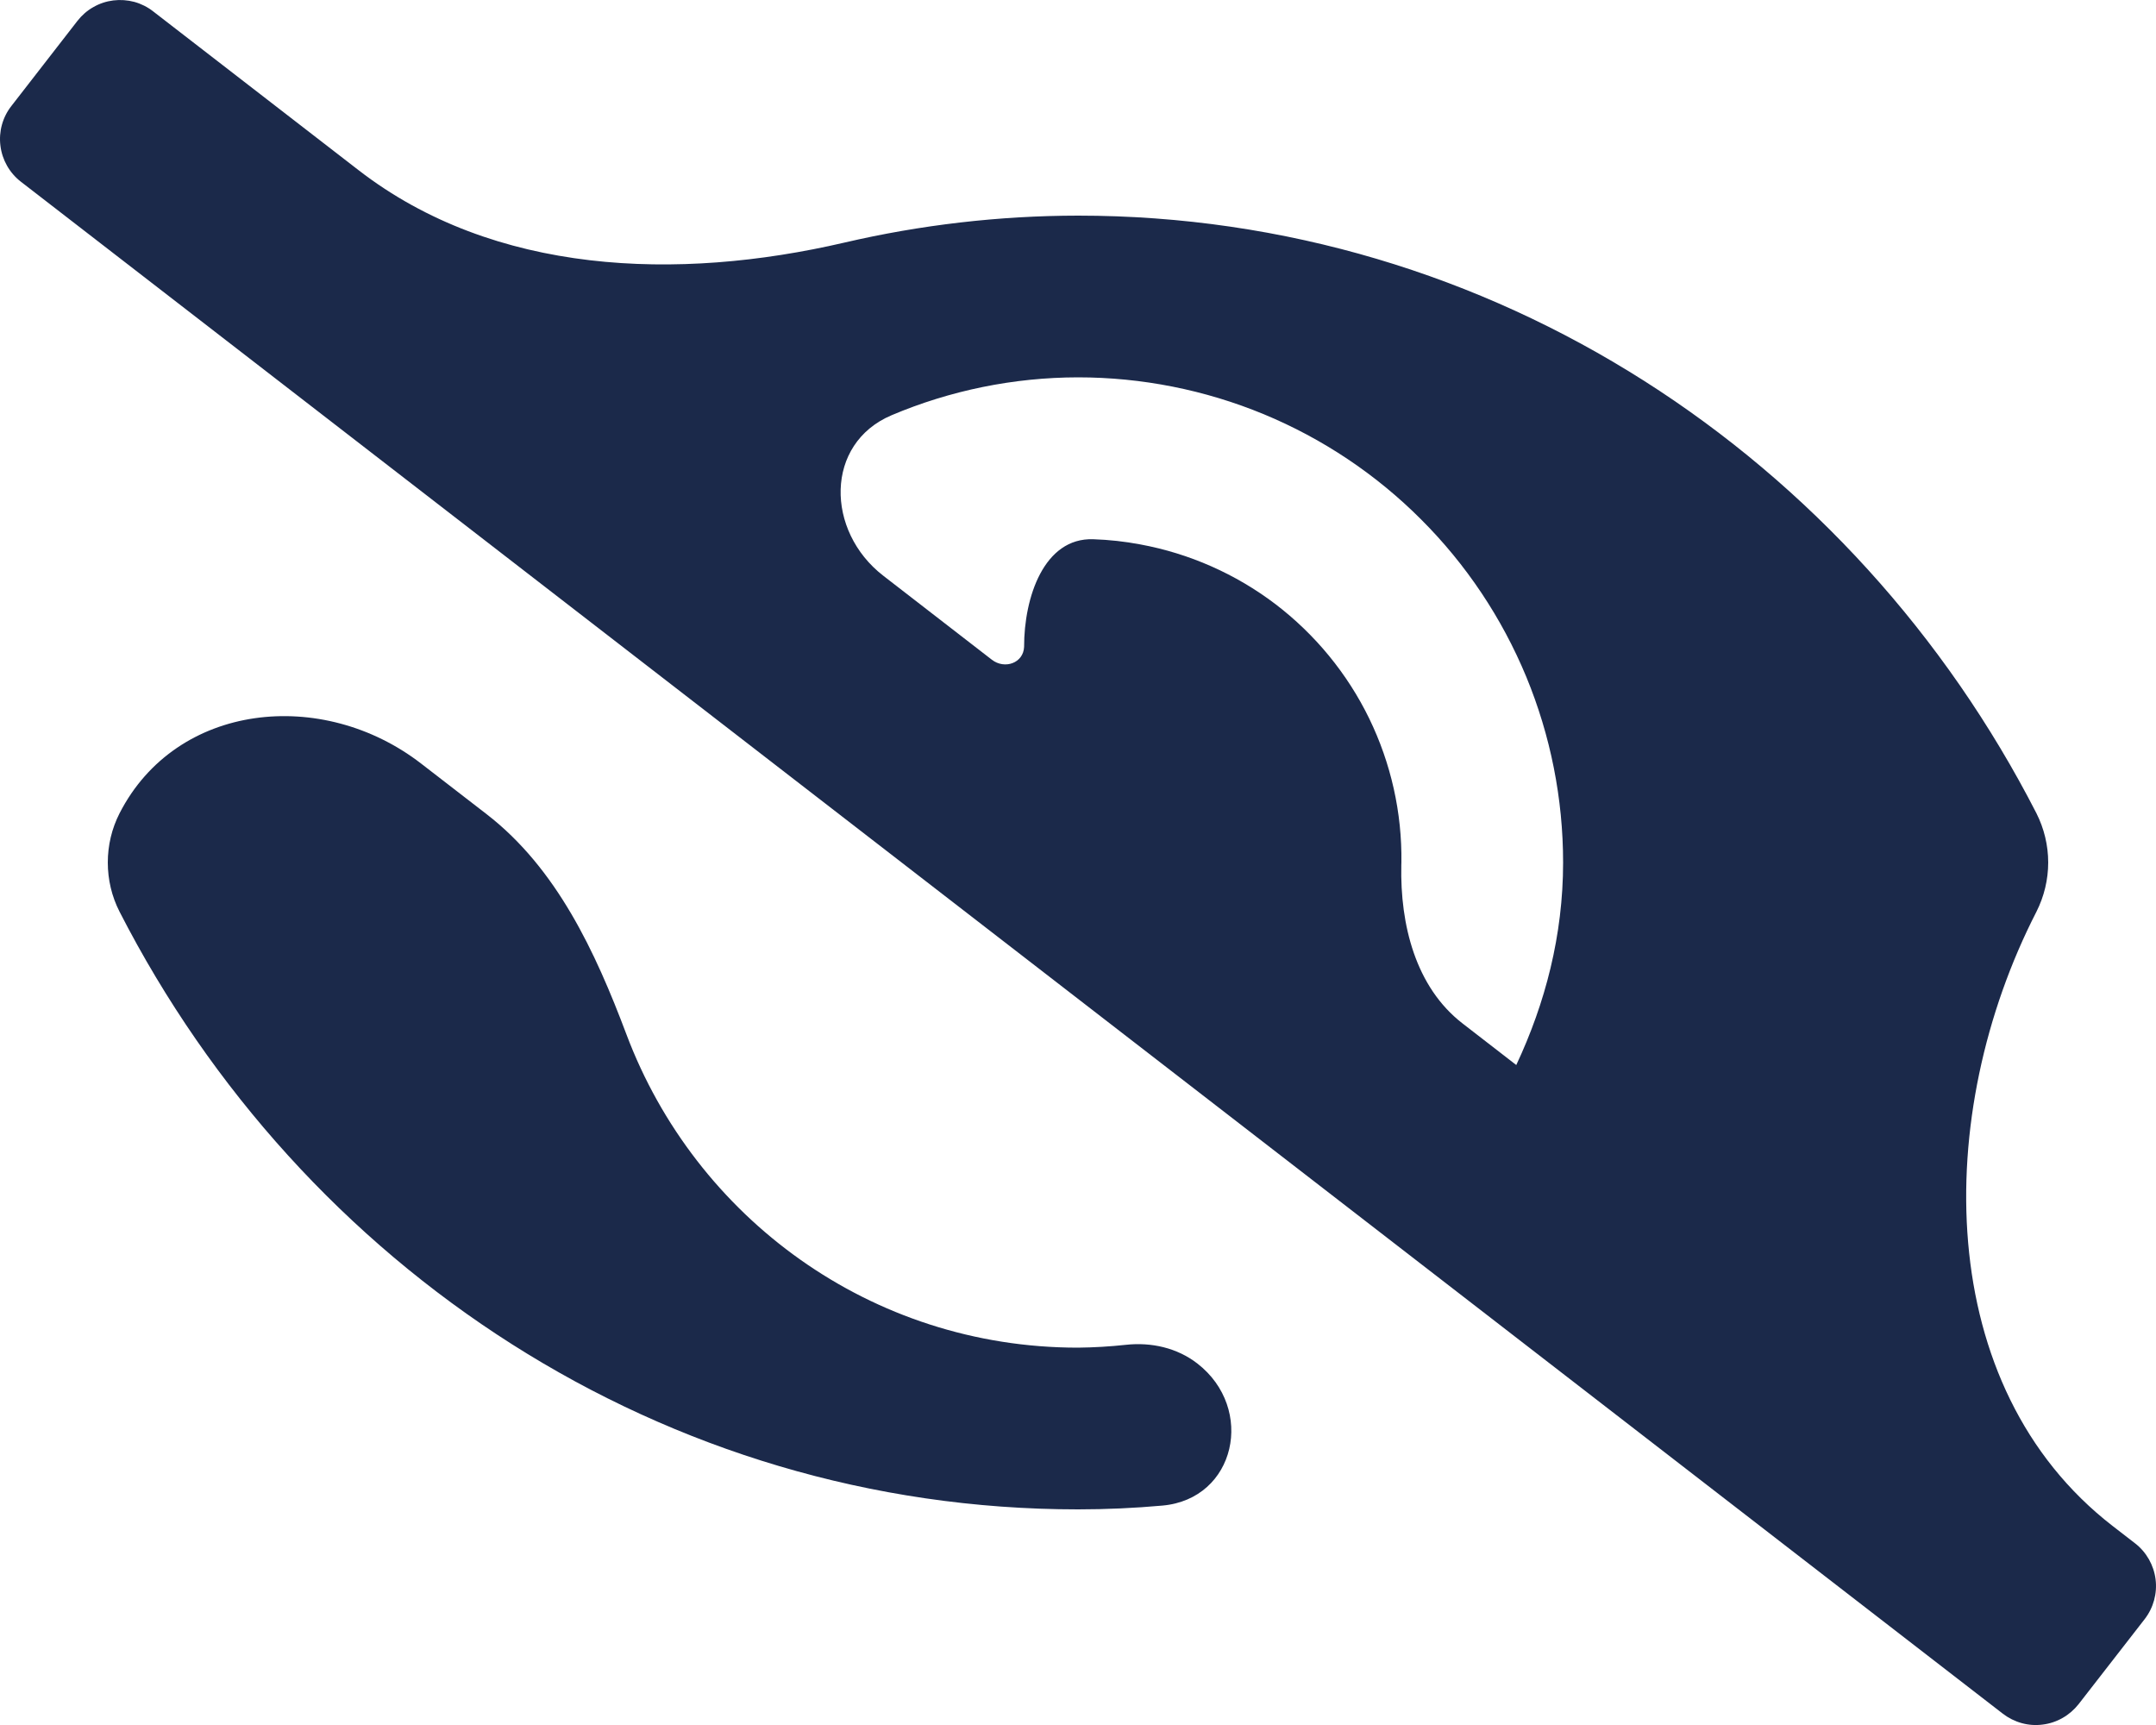 <svg width="25" height="20" viewBox="0 0 25 20" fill="none" xmlns="http://www.w3.org/2000/svg">
<path d="M12.5 15.625C10.096 15.625 8.063 14.115 7.264 11.993C6.903 11.034 6.455 10.068 5.643 9.44L4.883 8.853C3.739 7.969 2.045 8.143 1.386 9.43C1.296 9.607 1.25 9.802 1.25 10C1.25 10.198 1.296 10.394 1.386 10.57C3.504 14.704 7.698 17.5 12.5 17.5C12.83 17.5 13.156 17.485 13.479 17.456C14.33 17.38 14.559 16.331 13.883 15.808C13.649 15.627 13.35 15.56 13.056 15.592C12.871 15.612 12.686 15.623 12.5 15.625ZM24.759 17.895L24.499 17.694C22.411 16.08 22.409 12.918 23.614 10.57C23.703 10.393 23.75 10.198 23.75 10C23.75 9.802 23.703 9.607 23.614 9.43C21.496 5.297 17.302 2.5 12.5 2.5C11.584 2.501 10.675 2.607 9.79 2.813C7.856 3.262 5.73 3.188 4.159 1.974L1.776 0.132C1.711 0.081 1.637 0.044 1.558 0.022C1.478 0.001 1.396 -0.005 1.314 0.005C1.233 0.015 1.154 0.041 1.083 0.082C1.011 0.122 0.949 0.177 0.898 0.242L0.132 1.229C0.03 1.359 -0.016 1.525 0.005 1.69C0.025 1.854 0.11 2.004 0.241 2.106L23.224 19.869C23.289 19.919 23.363 19.956 23.442 19.978C23.521 20 23.604 20.006 23.686 19.995C23.767 19.985 23.846 19.959 23.917 19.918C23.988 19.878 24.051 19.823 24.102 19.759L24.869 18.772C24.97 18.641 25.016 18.475 24.995 18.31C24.974 18.146 24.889 17.996 24.759 17.895ZM17.582 12.348C17.582 12.348 17.582 12.348 17.582 12.348L16.959 11.866C16.414 11.445 16.234 10.72 16.249 10.031C16.25 10.021 16.25 10.01 16.25 10C16.258 9.421 16.129 8.849 15.876 8.329C15.622 7.808 15.249 7.355 14.789 7.004C14.328 6.654 13.791 6.417 13.222 6.312C13.042 6.278 12.86 6.258 12.677 6.252C12.105 6.232 11.874 6.927 11.875 7.5C11.867 7.688 11.65 7.764 11.501 7.649L10.242 6.675C9.573 6.158 9.561 5.143 10.339 4.814C11.018 4.527 11.752 4.376 12.5 4.375C13.239 4.375 13.97 4.52 14.653 4.802C15.336 5.085 15.956 5.499 16.478 6.022C17.001 6.544 17.415 7.164 17.698 7.847C17.98 8.53 18.125 9.261 18.125 10C18.125 10.845 17.918 11.632 17.582 12.348C17.582 12.348 17.582 12.348 17.582 12.348Z" fill="#1B294A"/>
</svg>
